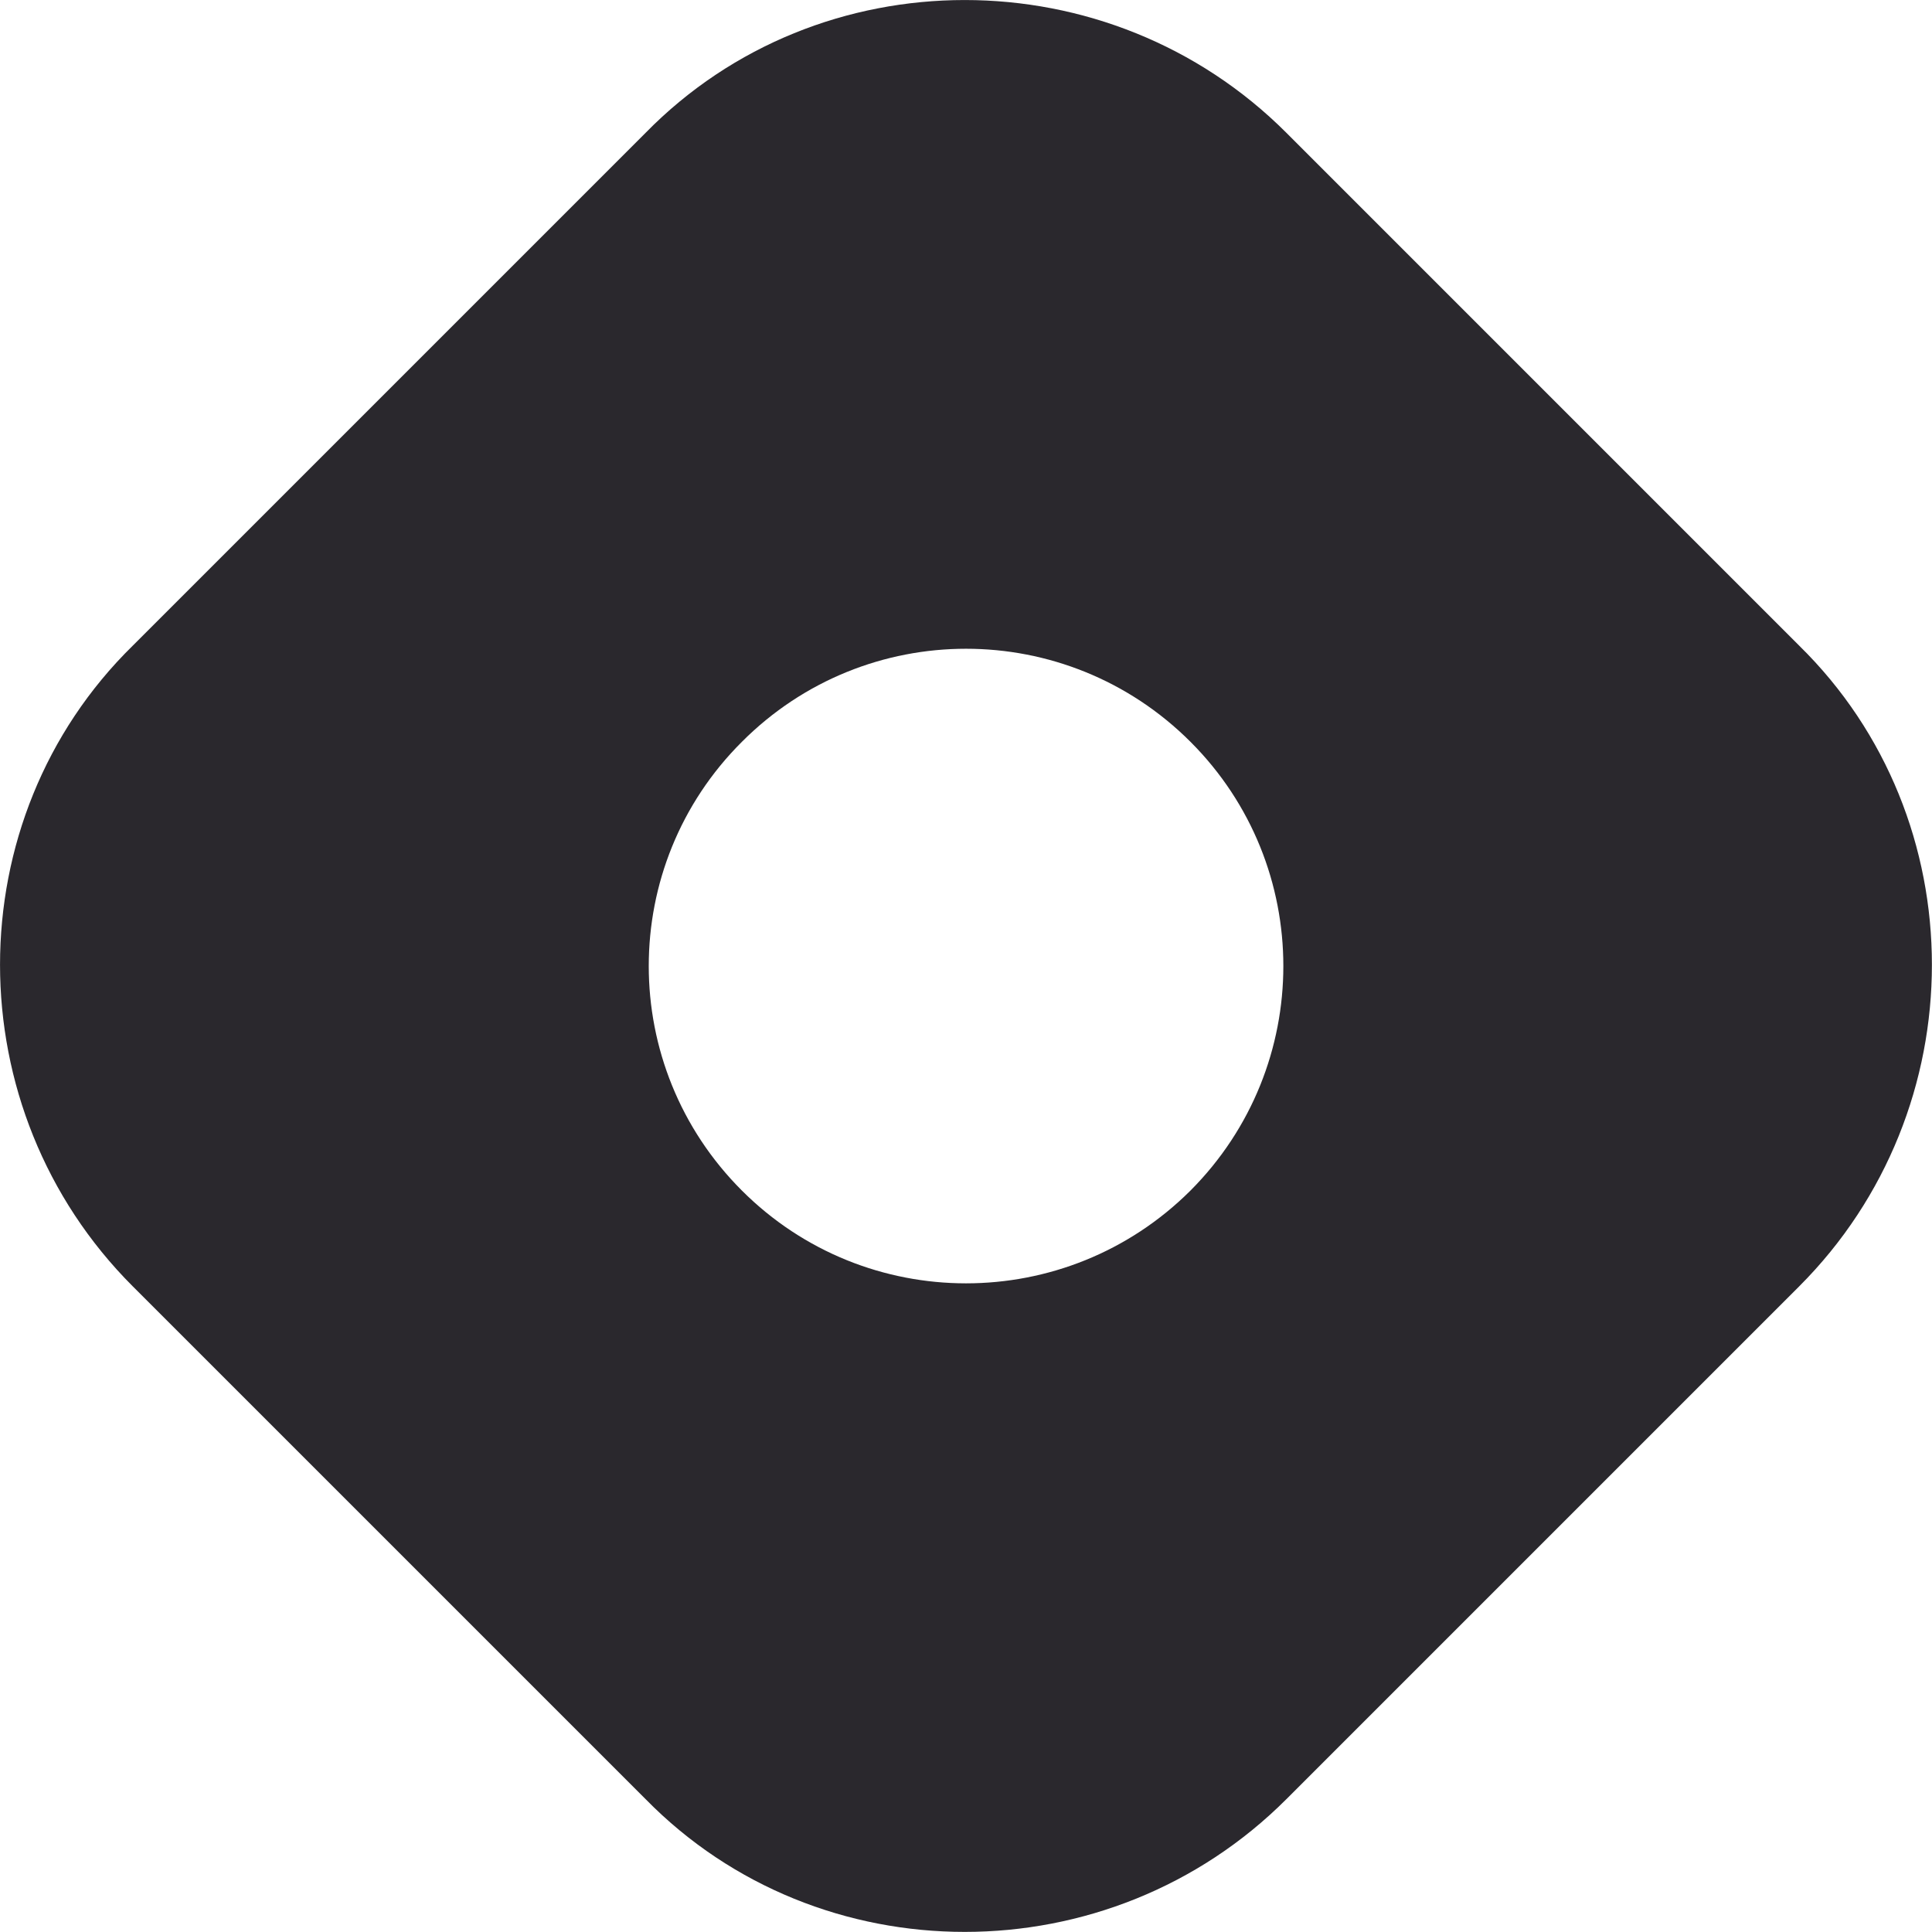 <svg width="512" height="512" viewBox="0 0 512 512" fill="none" xmlns="http://www.w3.org/2000/svg">
<g clip-path="url(#clip0_1710_32)">
<path d="M35.19 171.1C-11.72 217.1 -11.72 294 35.19 340.9L171.1 476.8C217.1 523.7 294 523.7 340.9 476.8L476.8 340.9C523.7 294 523.7 217.1 476.8 171.1L340.9 35.19C294 -11.72 217.1 -11.72 171.1 35.19L35.19 171.1ZM315.5 315.5C282.6 348.3 229.4 348.3 196.6 315.5C163.7 282.6 163.7 229.4 196.6 196.6C229.4 163.7 282.6 163.7 315.5 196.6C348.3 229.4 348.3 282.6 315.5 315.5Z" fill="#131117" fill-opacity="0.9"/>
</g>
<defs>
<clipPath id="clip0_1710_32">
<rect width="512" height="512" fill="white"/>
</clipPath>
</defs>
</svg>

